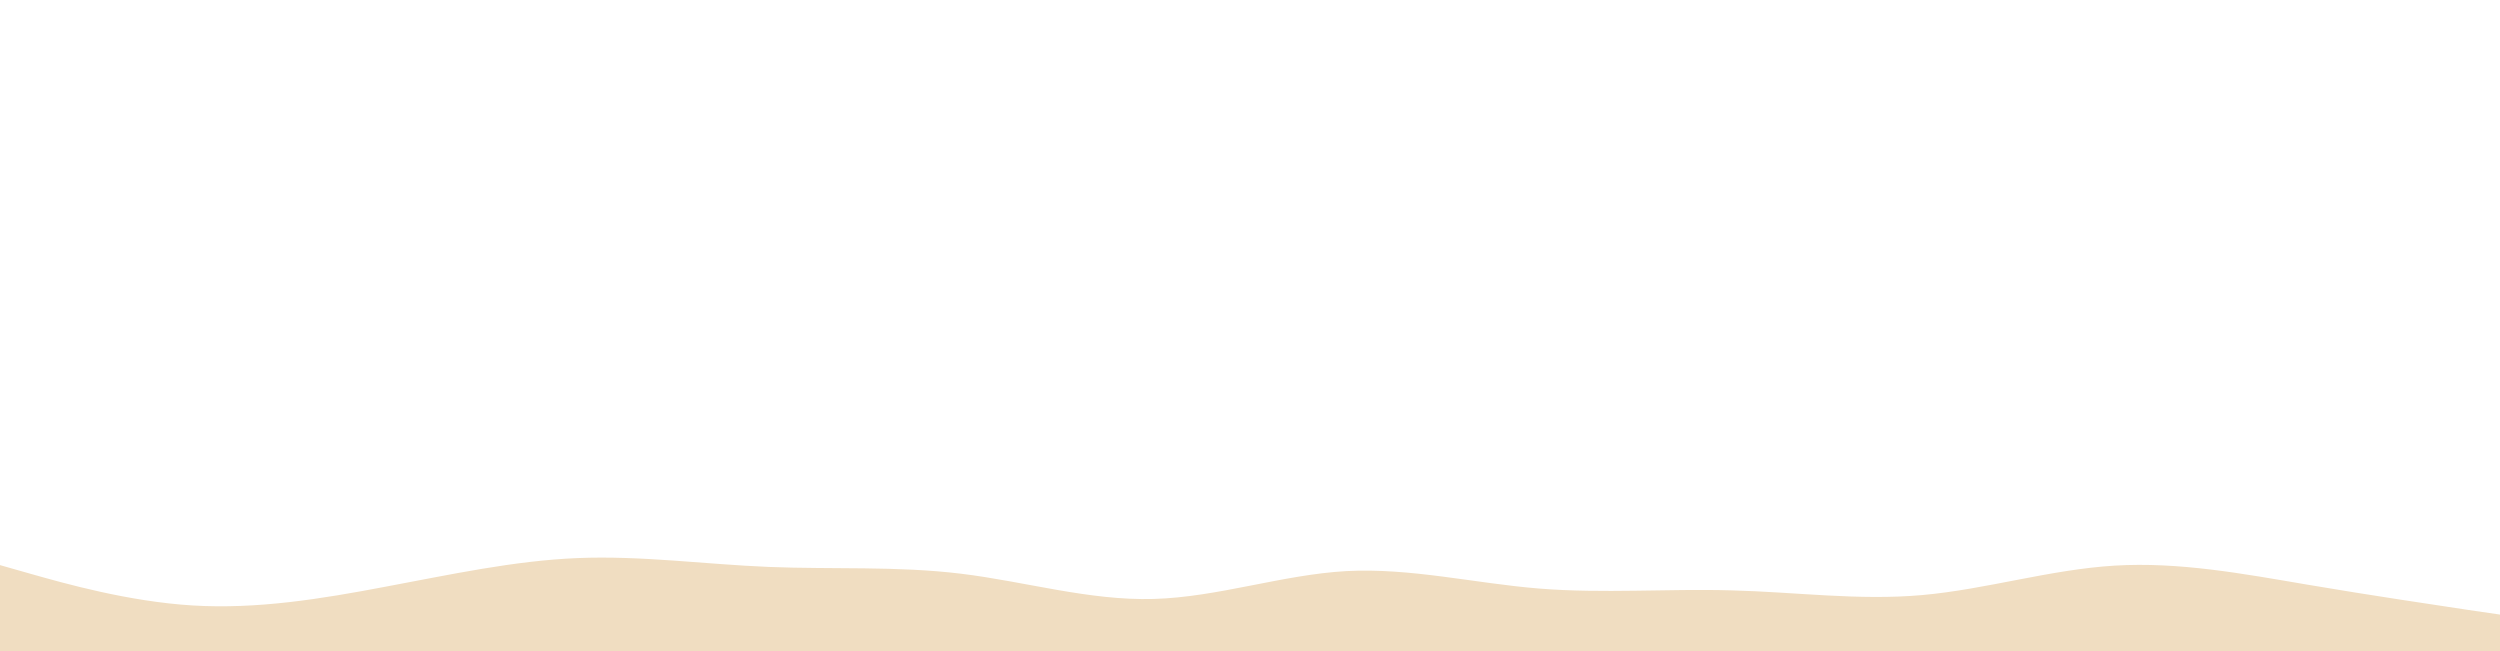 <svg id="visual" viewBox="0 0 960 250" width="960" height="250" xmlns="http://www.w3.org/2000/svg" xmlns:xlink="http://www.w3.org/1999/xlink" version="1.1"><path d="M0 217L12.3 220.5C24.7 224 49.3 231 74 232.5C98.7 234 123.3 230 148 225.3C172.7 220.7 197.3 215.3 221.8 214.3C246.3 213.3 270.7 216.7 295.2 217.7C319.7 218.7 344.3 217.3 369 220.3C393.7 223.3 418.3 230.7 443 230C467.7 229.3 492.3 220.7 517 219.3C541.7 218 566.3 224 591 226C615.7 228 640.3 226 664.8 226.7C689.3 227.3 713.7 230.7 738.2 228.5C762.7 226.3 787.3 218.7 812 217.2C836.7 215.7 861.3 220.3 886 224.5C910.7 228.7 935.3 232.3 947.7 234.2L960 236L960 251L947.7 251C935.3 251 910.7 251 886 251C861.3 251 836.7 251 812 251C787.3 251 762.7 251 738.2 251C713.7 251 689.3 251 664.8 251C640.3 251 615.7 251 591 251C566.3 251 541.7 251 517 251C492.3 251 467.7 251 443 251C418.3 251 393.7 251 369 251C344.3 251 319.7 251 295.2 251C270.7 251 246.3 251 221.8 251C197.3 251 172.7 251 148 251C123.3 251 98.7 251 74 251C49.3 251 24.7 251 12.3 251L0 251Z" fill="#F0DDC1" stroke-linecap="round" stroke-linejoin="miter"></path></svg>